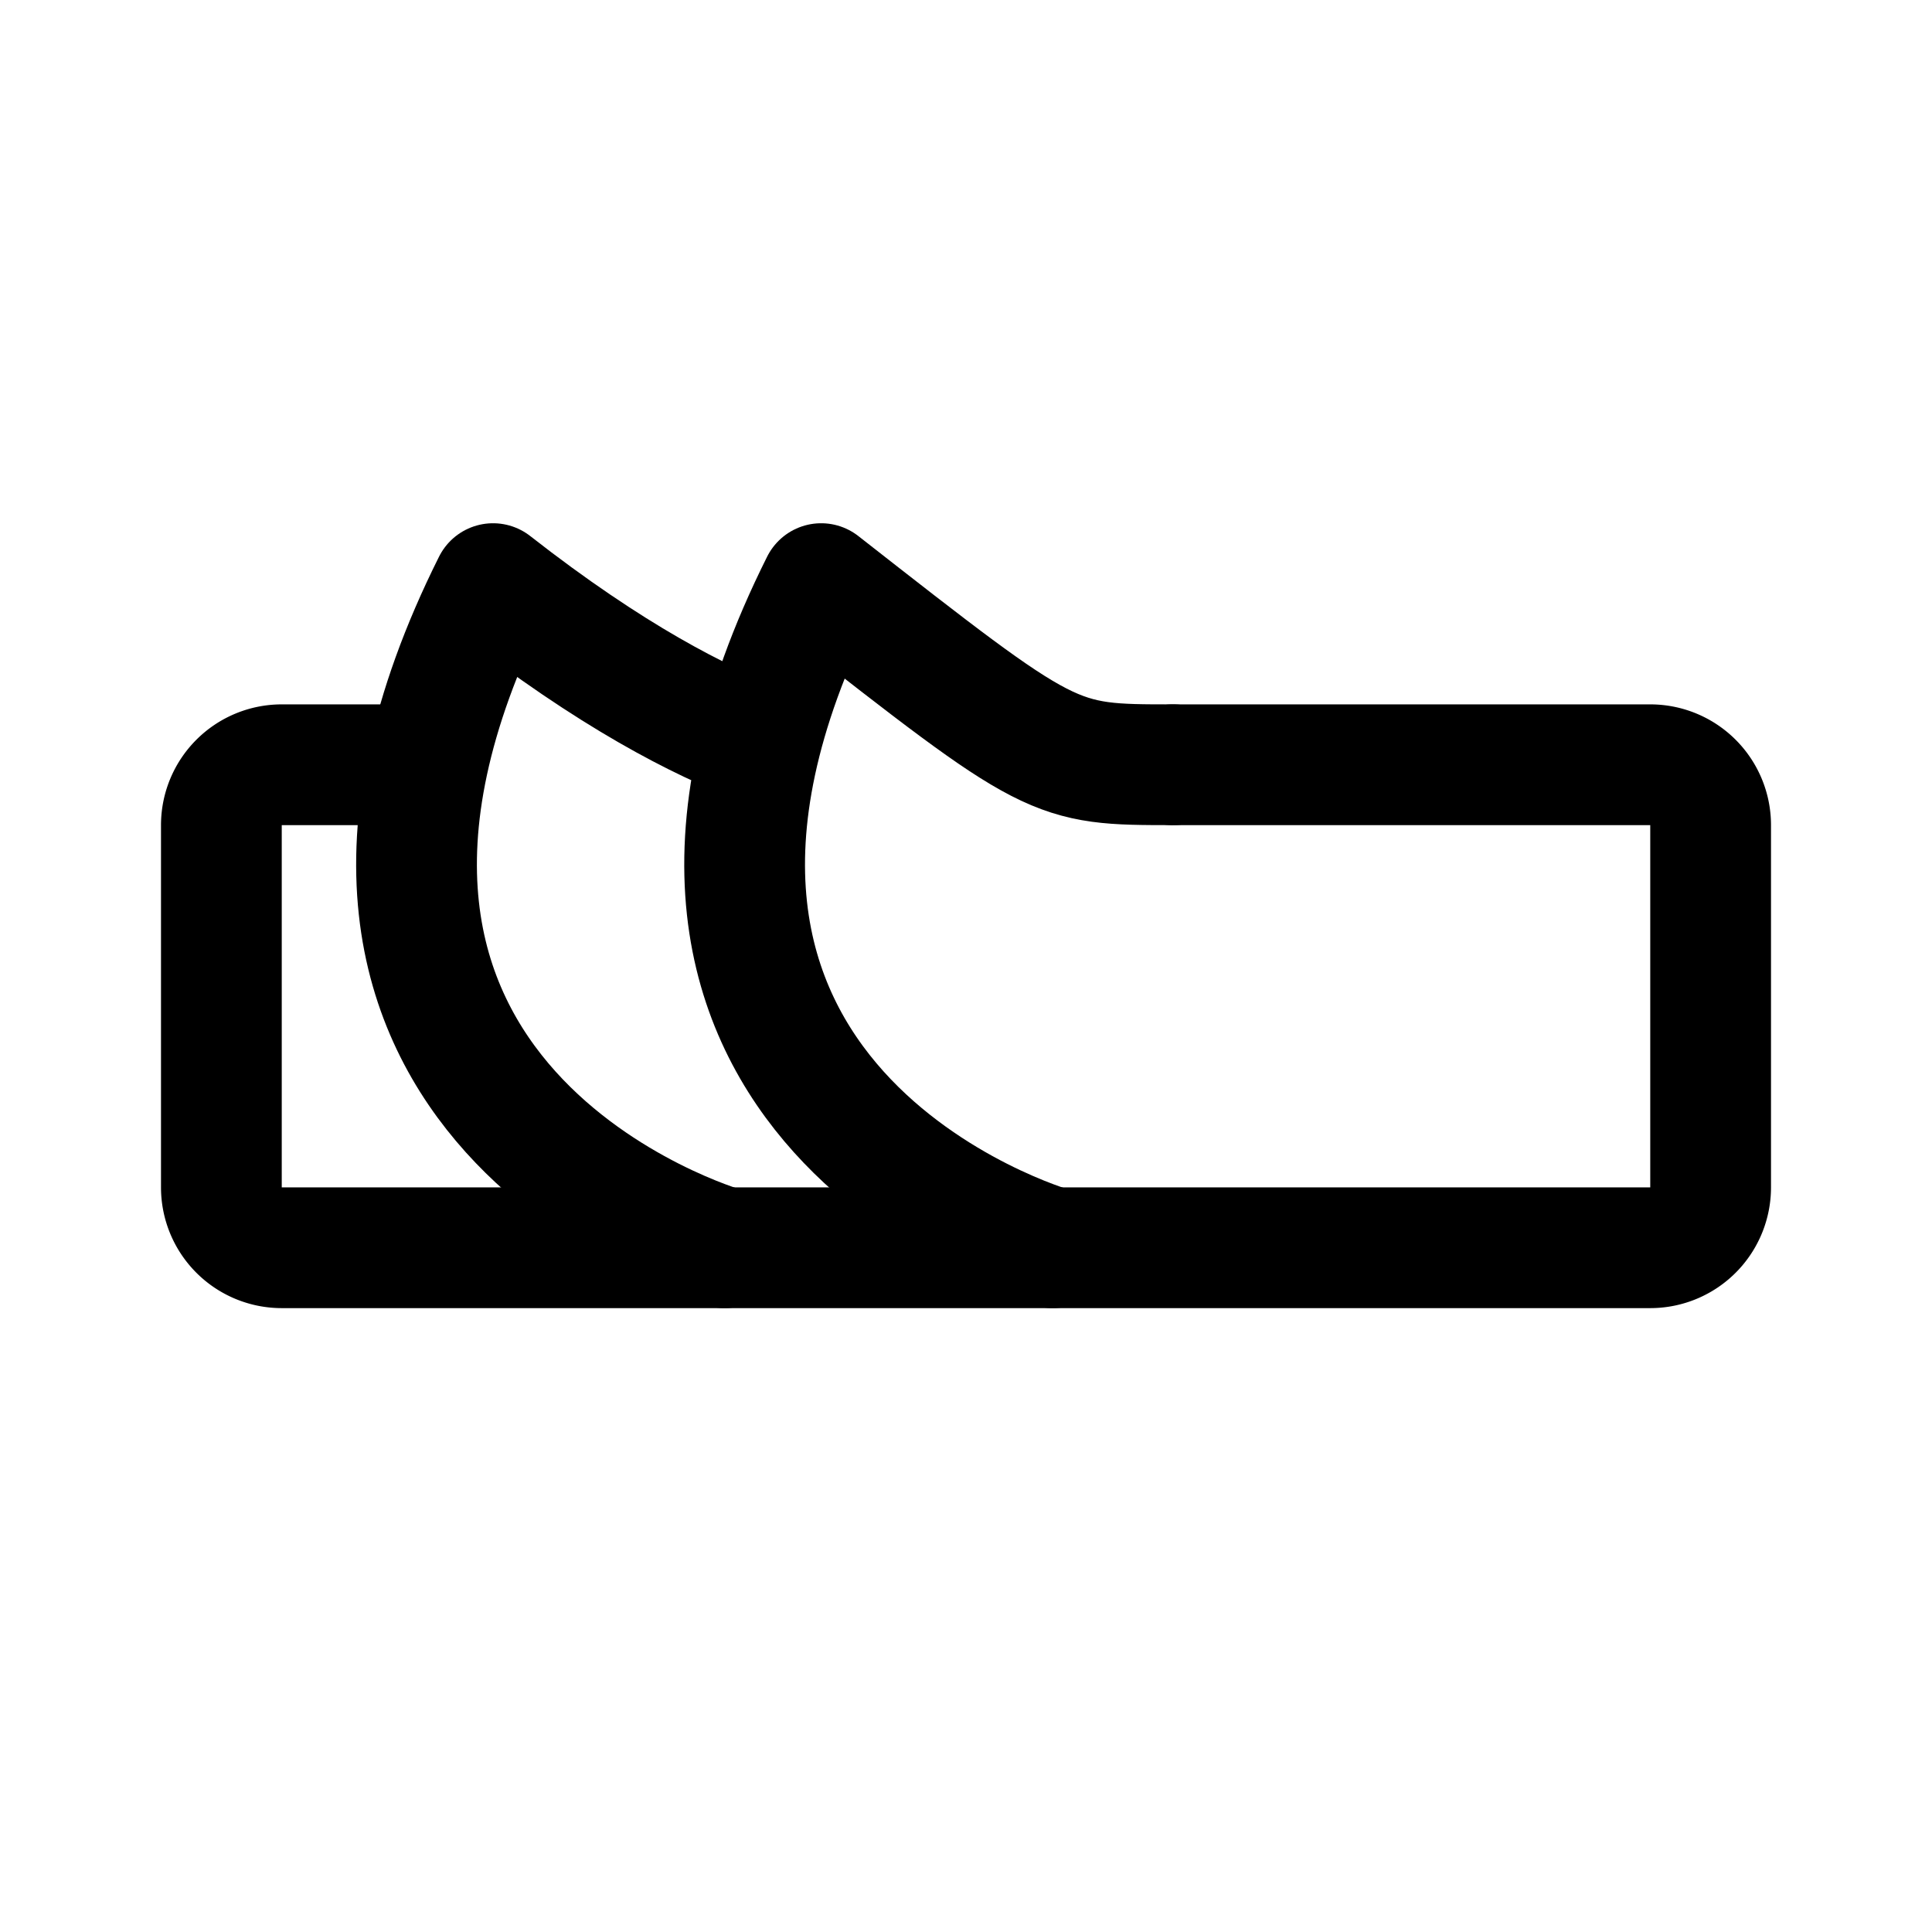 <svg xmlns="http://www.w3.org/2000/svg" width="192" height="192" fill="none" stroke="#000" stroke-linecap="round" stroke-linejoin="round" stroke-width="12" viewBox="0 0 192 192"><path d="M42 76H28a6 6 0 0 0-6 6v36a6 6 0 0 0 6 6h136a6 6 0 0 0 6-6V82a6 6 0 0 0-6-6h-47.5"/><path d="M72 124s-49-14-23-66c11.747 9.194 20.625 13.692 26.5 15.892M104.606 124s-49-14-23-66c23 18 23 18 35 18"/></svg>